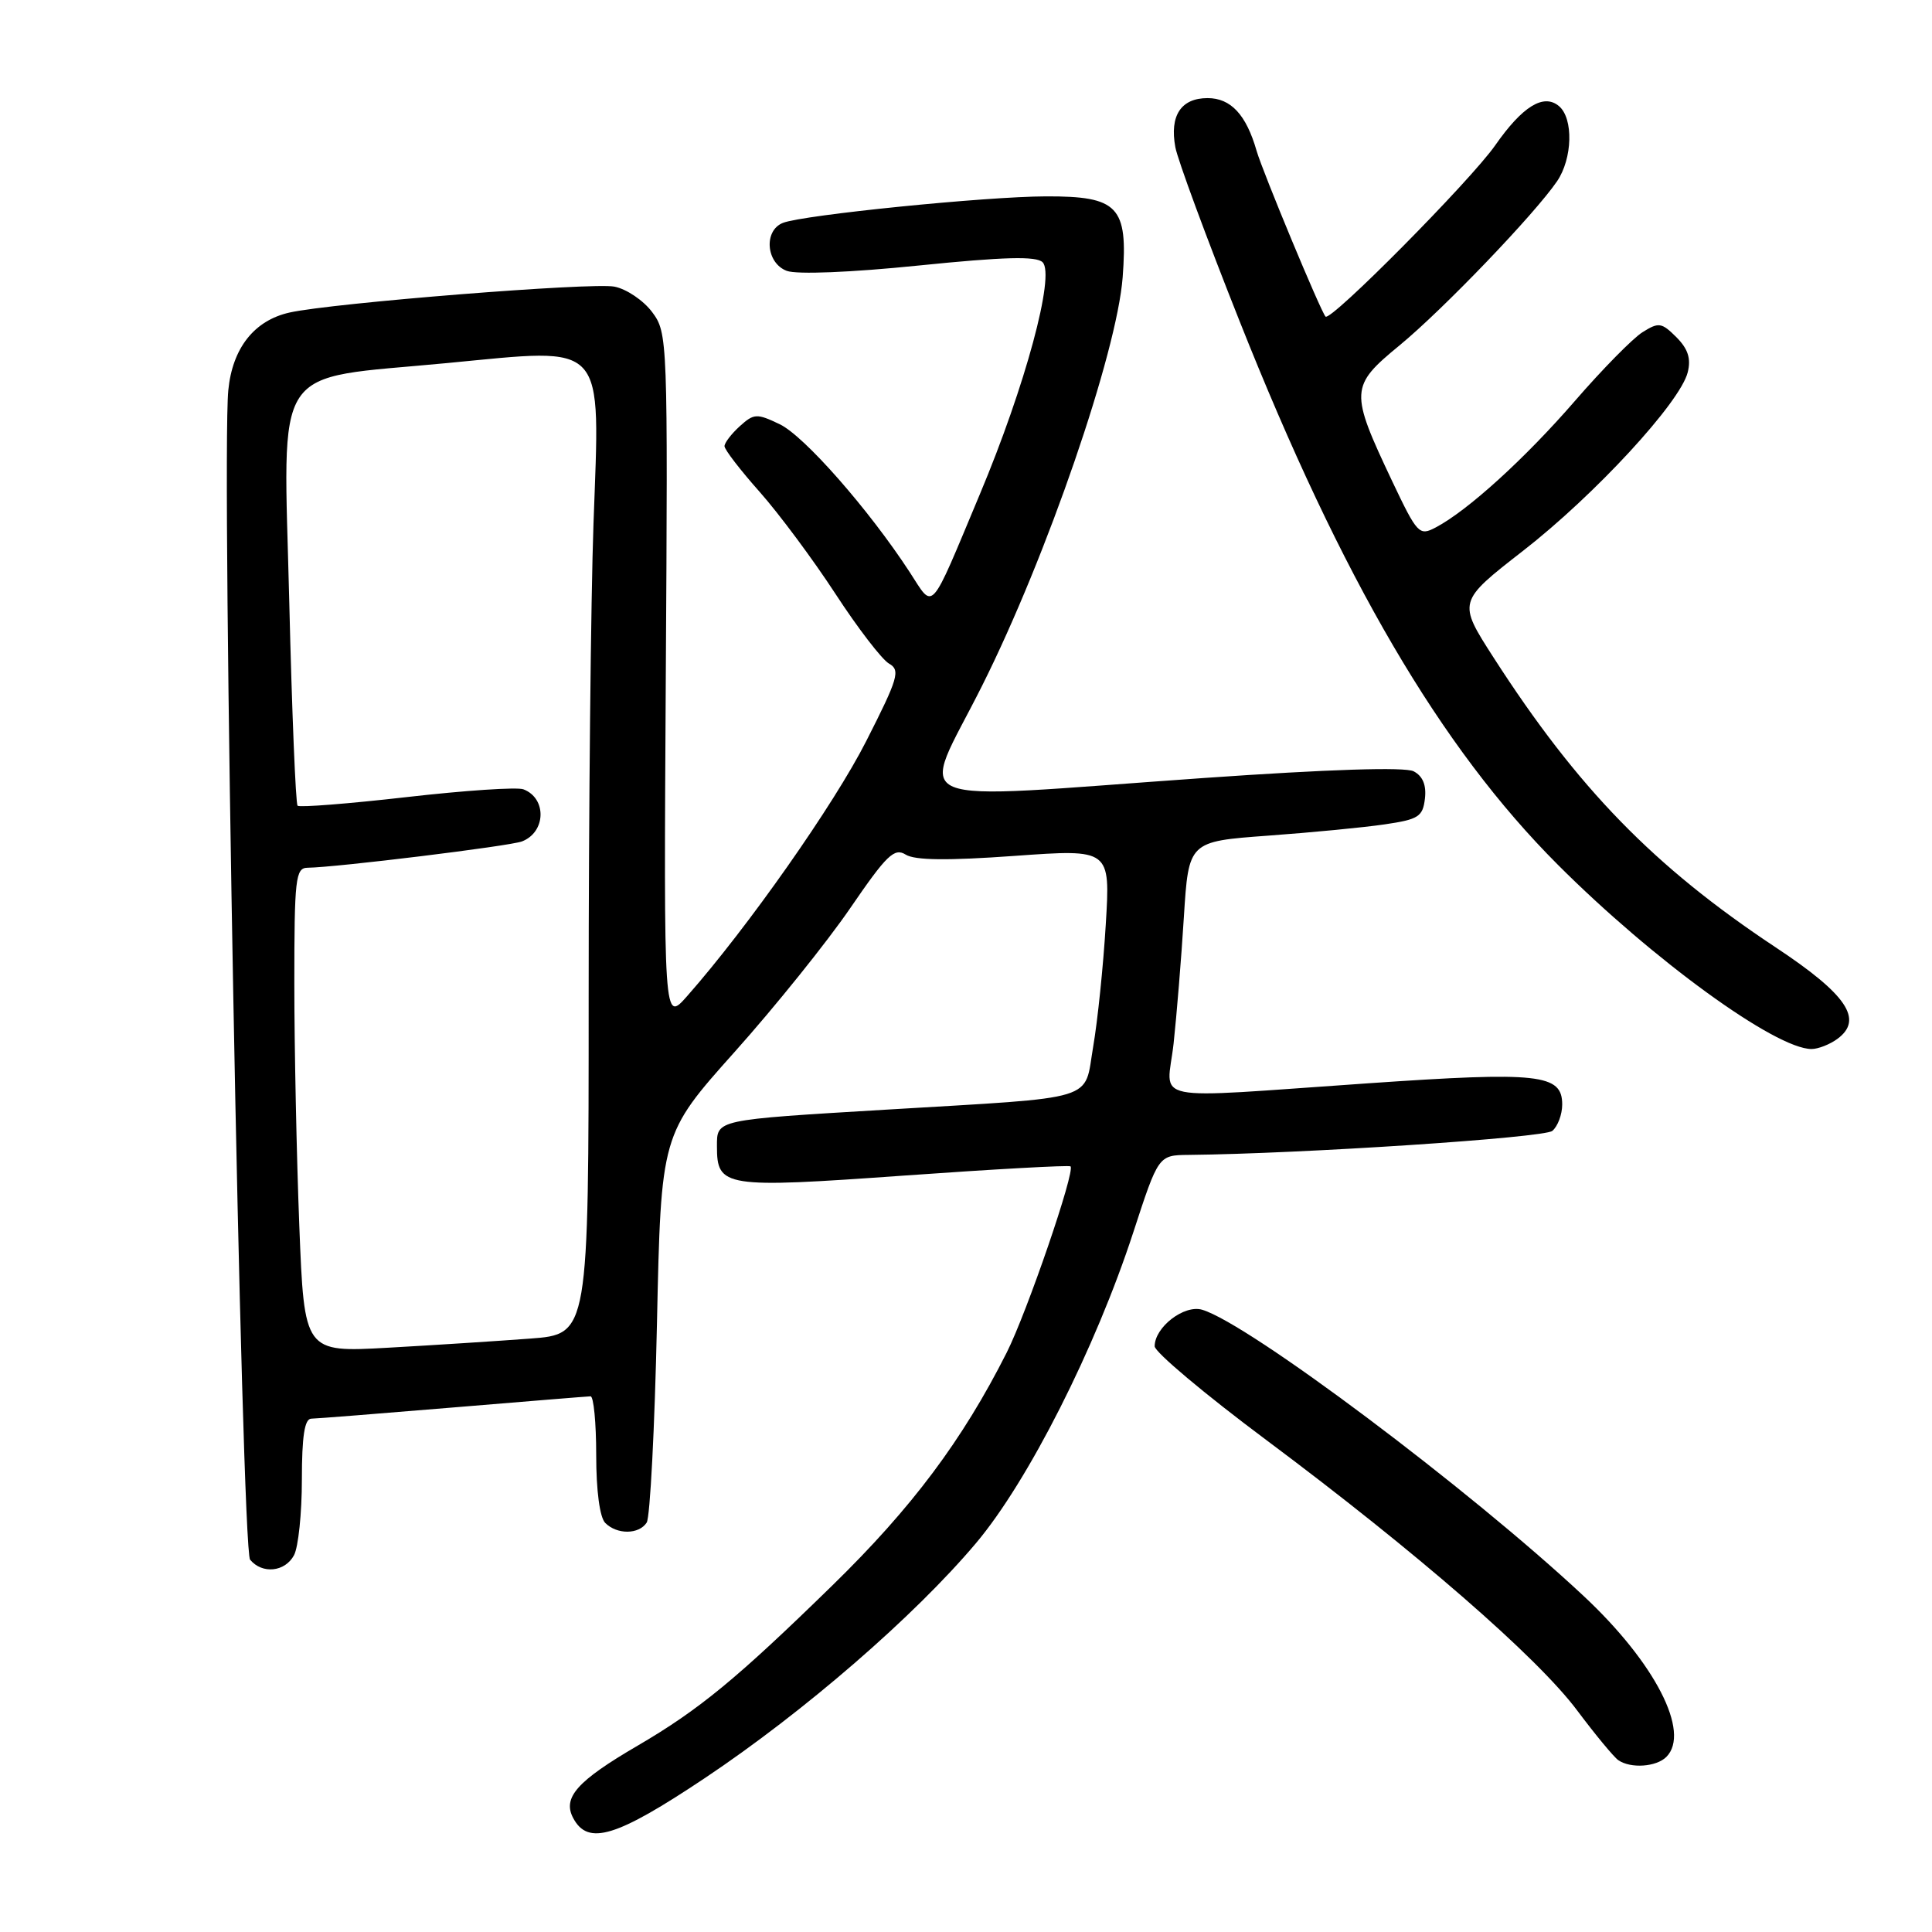 <?xml version="1.0" encoding="UTF-8" standalone="no"?>
<!DOCTYPE svg PUBLIC "-//W3C//DTD SVG 1.1//EN" "http://www.w3.org/Graphics/SVG/1.1/DTD/svg11.dtd" >
<svg xmlns="http://www.w3.org/2000/svg" xmlns:xlink="http://www.w3.org/1999/xlink" version="1.1" viewBox="0 0 256 256">
 <g >
 <path fill="currentColor"
d=" M 93.42 235.59 C 106.57 226.80 121.17 214.15 129.32 204.48 C 136.24 196.28 145.16 178.64 150.17 163.28 C 153.50 153.07 153.50 153.07 157.50 153.03 C 172.51 152.88 204.59 150.76 205.69 149.85 C 206.41 149.25 207.00 147.67 207.00 146.35 C 207.00 142.32 203.96 141.98 181.33 143.54 C 151.42 145.59 154.63 146.25 155.51 138.25 C 155.91 134.54 156.53 127.00 156.87 121.50 C 157.50 111.50 157.50 111.50 168.00 110.73 C 173.78 110.31 180.75 109.64 183.50 109.23 C 187.96 108.58 188.53 108.21 188.81 105.82 C 189.02 104.02 188.52 102.83 187.31 102.20 C 186.16 101.61 176.09 101.93 159.50 103.09 C 118.43 105.97 121.86 107.40 130.14 90.85 C 138.72 73.73 148.00 46.72 148.76 36.73 C 149.47 27.35 148.18 25.99 138.60 26.02 C 130.61 26.04 106.43 28.48 103.75 29.53 C 101.16 30.54 101.50 34.86 104.25 35.89 C 105.58 36.39 112.76 36.10 121.76 35.18 C 133.07 34.03 137.32 33.92 138.15 34.75 C 139.83 36.43 135.86 51.14 129.83 65.50 C 123.07 81.63 123.80 80.82 120.54 75.81 C 115.11 67.49 106.55 57.75 103.31 56.21 C 100.28 54.76 99.90 54.78 98.02 56.48 C 96.91 57.49 96.00 58.68 96.00 59.12 C 96.00 59.57 98.10 62.30 100.67 65.19 C 103.23 68.08 107.75 74.16 110.71 78.70 C 113.67 83.24 116.86 87.39 117.80 87.93 C 119.33 88.80 119.03 89.84 114.78 98.20 C 110.52 106.60 99.09 122.87 91.04 132.00 C 87.95 135.50 87.95 135.50 88.22 89.82 C 88.50 44.83 88.47 44.11 86.41 41.35 C 85.26 39.81 83.01 38.29 81.41 37.98 C 78.45 37.40 44.09 40.14 38.38 41.41 C 33.69 42.45 30.79 46.13 30.25 51.72 C 29.32 61.47 32.00 205.29 33.14 206.67 C 34.75 208.61 37.77 208.30 38.96 206.07 C 39.53 205.00 40.00 200.50 40.00 196.07 C 40.00 190.29 40.36 187.99 41.25 187.98 C 41.94 187.97 50.38 187.30 60.00 186.50 C 69.62 185.70 77.84 185.03 78.25 185.02 C 78.66 185.01 79.00 188.51 79.00 192.80 C 79.00 197.53 79.47 201.07 80.20 201.80 C 81.76 203.36 84.66 203.34 85.69 201.75 C 86.14 201.06 86.75 189.21 87.05 175.40 C 87.59 150.30 87.59 150.30 97.33 139.40 C 102.69 133.41 109.59 124.82 112.67 120.32 C 117.49 113.28 118.50 112.30 120.01 113.24 C 121.23 114.00 125.53 114.05 134.44 113.41 C 147.13 112.50 147.13 112.50 146.52 122.50 C 146.19 128.00 145.44 135.29 144.85 138.70 C 143.60 146.02 145.88 145.33 117.50 147.03 C 94.67 148.40 95.00 148.33 95.00 151.90 C 95.00 157.32 95.93 157.47 119.79 155.77 C 131.73 154.92 141.66 154.37 141.85 154.55 C 142.51 155.15 136.07 173.92 133.39 179.23 C 127.53 190.84 120.84 199.78 110.31 210.06 C 97.61 222.46 92.65 226.54 84.49 231.31 C 76.45 236.00 74.50 238.20 75.96 240.92 C 77.92 244.59 81.67 243.44 93.42 235.59 Z  M 220.80 232.80 C 224.05 229.55 219.30 220.31 209.82 211.46 C 194.74 197.36 165.47 175.39 159.30 173.55 C 156.92 172.84 153.00 175.85 153.00 178.39 C 153.00 179.15 159.64 184.73 167.75 190.78 C 187.75 205.71 203.70 219.58 208.98 226.64 C 211.39 229.86 213.85 232.83 214.43 233.23 C 216.08 234.37 219.47 234.13 220.80 232.80 Z  M 243.46 137.66 C 246.96 135.09 244.73 131.78 235.27 125.52 C 219.16 114.84 209.05 104.46 197.90 87.12 C 193.15 79.73 193.15 79.73 201.82 72.98 C 211.33 65.58 222.63 53.33 223.63 49.34 C 224.09 47.51 223.67 46.23 222.13 44.68 C 220.17 42.73 219.79 42.67 217.64 44.02 C 216.35 44.83 212.32 48.93 208.69 53.12 C 202.06 60.77 194.46 67.68 190.22 69.90 C 188.06 71.04 187.79 70.75 184.49 63.80 C 178.83 51.84 178.86 51.18 185.44 45.77 C 191.22 41.01 203.32 28.40 206.31 24.03 C 208.38 21.00 208.51 15.67 206.56 14.05 C 204.53 12.36 201.73 14.09 198.12 19.26 C 194.84 23.95 176.31 42.66 175.64 41.95 C 175.00 41.26 167.33 22.82 166.51 20.00 C 165.13 15.19 163.09 13.00 160.01 13.00 C 156.49 13.00 154.96 15.32 155.74 19.51 C 156.04 21.15 159.86 31.50 164.23 42.50 C 177.82 76.73 190.88 99.04 206.42 114.58 C 219.04 127.21 235.28 139.00 240.04 139.00 C 240.91 139.00 242.45 138.40 243.46 137.66 Z  M 39.66 162.44 C 39.30 153.22 39.00 138.78 39.00 130.34 C 39.00 116.40 39.16 115.00 40.75 114.98 C 44.50 114.94 67.59 112.11 69.17 111.49 C 72.35 110.26 72.47 105.78 69.36 104.59 C 68.55 104.27 61.58 104.74 53.88 105.62 C 46.18 106.50 39.68 107.01 39.43 106.76 C 39.18 106.51 38.68 94.37 38.33 79.78 C 37.55 47.55 35.70 50.36 59.22 48.11 C 80.59 46.08 79.51 44.88 78.64 69.41 C 78.29 79.26 78.00 107.45 78.00 132.06 C 78.00 176.79 78.00 176.79 70.25 177.37 C 65.99 177.69 57.51 178.24 51.41 178.58 C 40.32 179.20 40.32 179.20 39.66 162.44 Z "/>
</g>
</svg>
